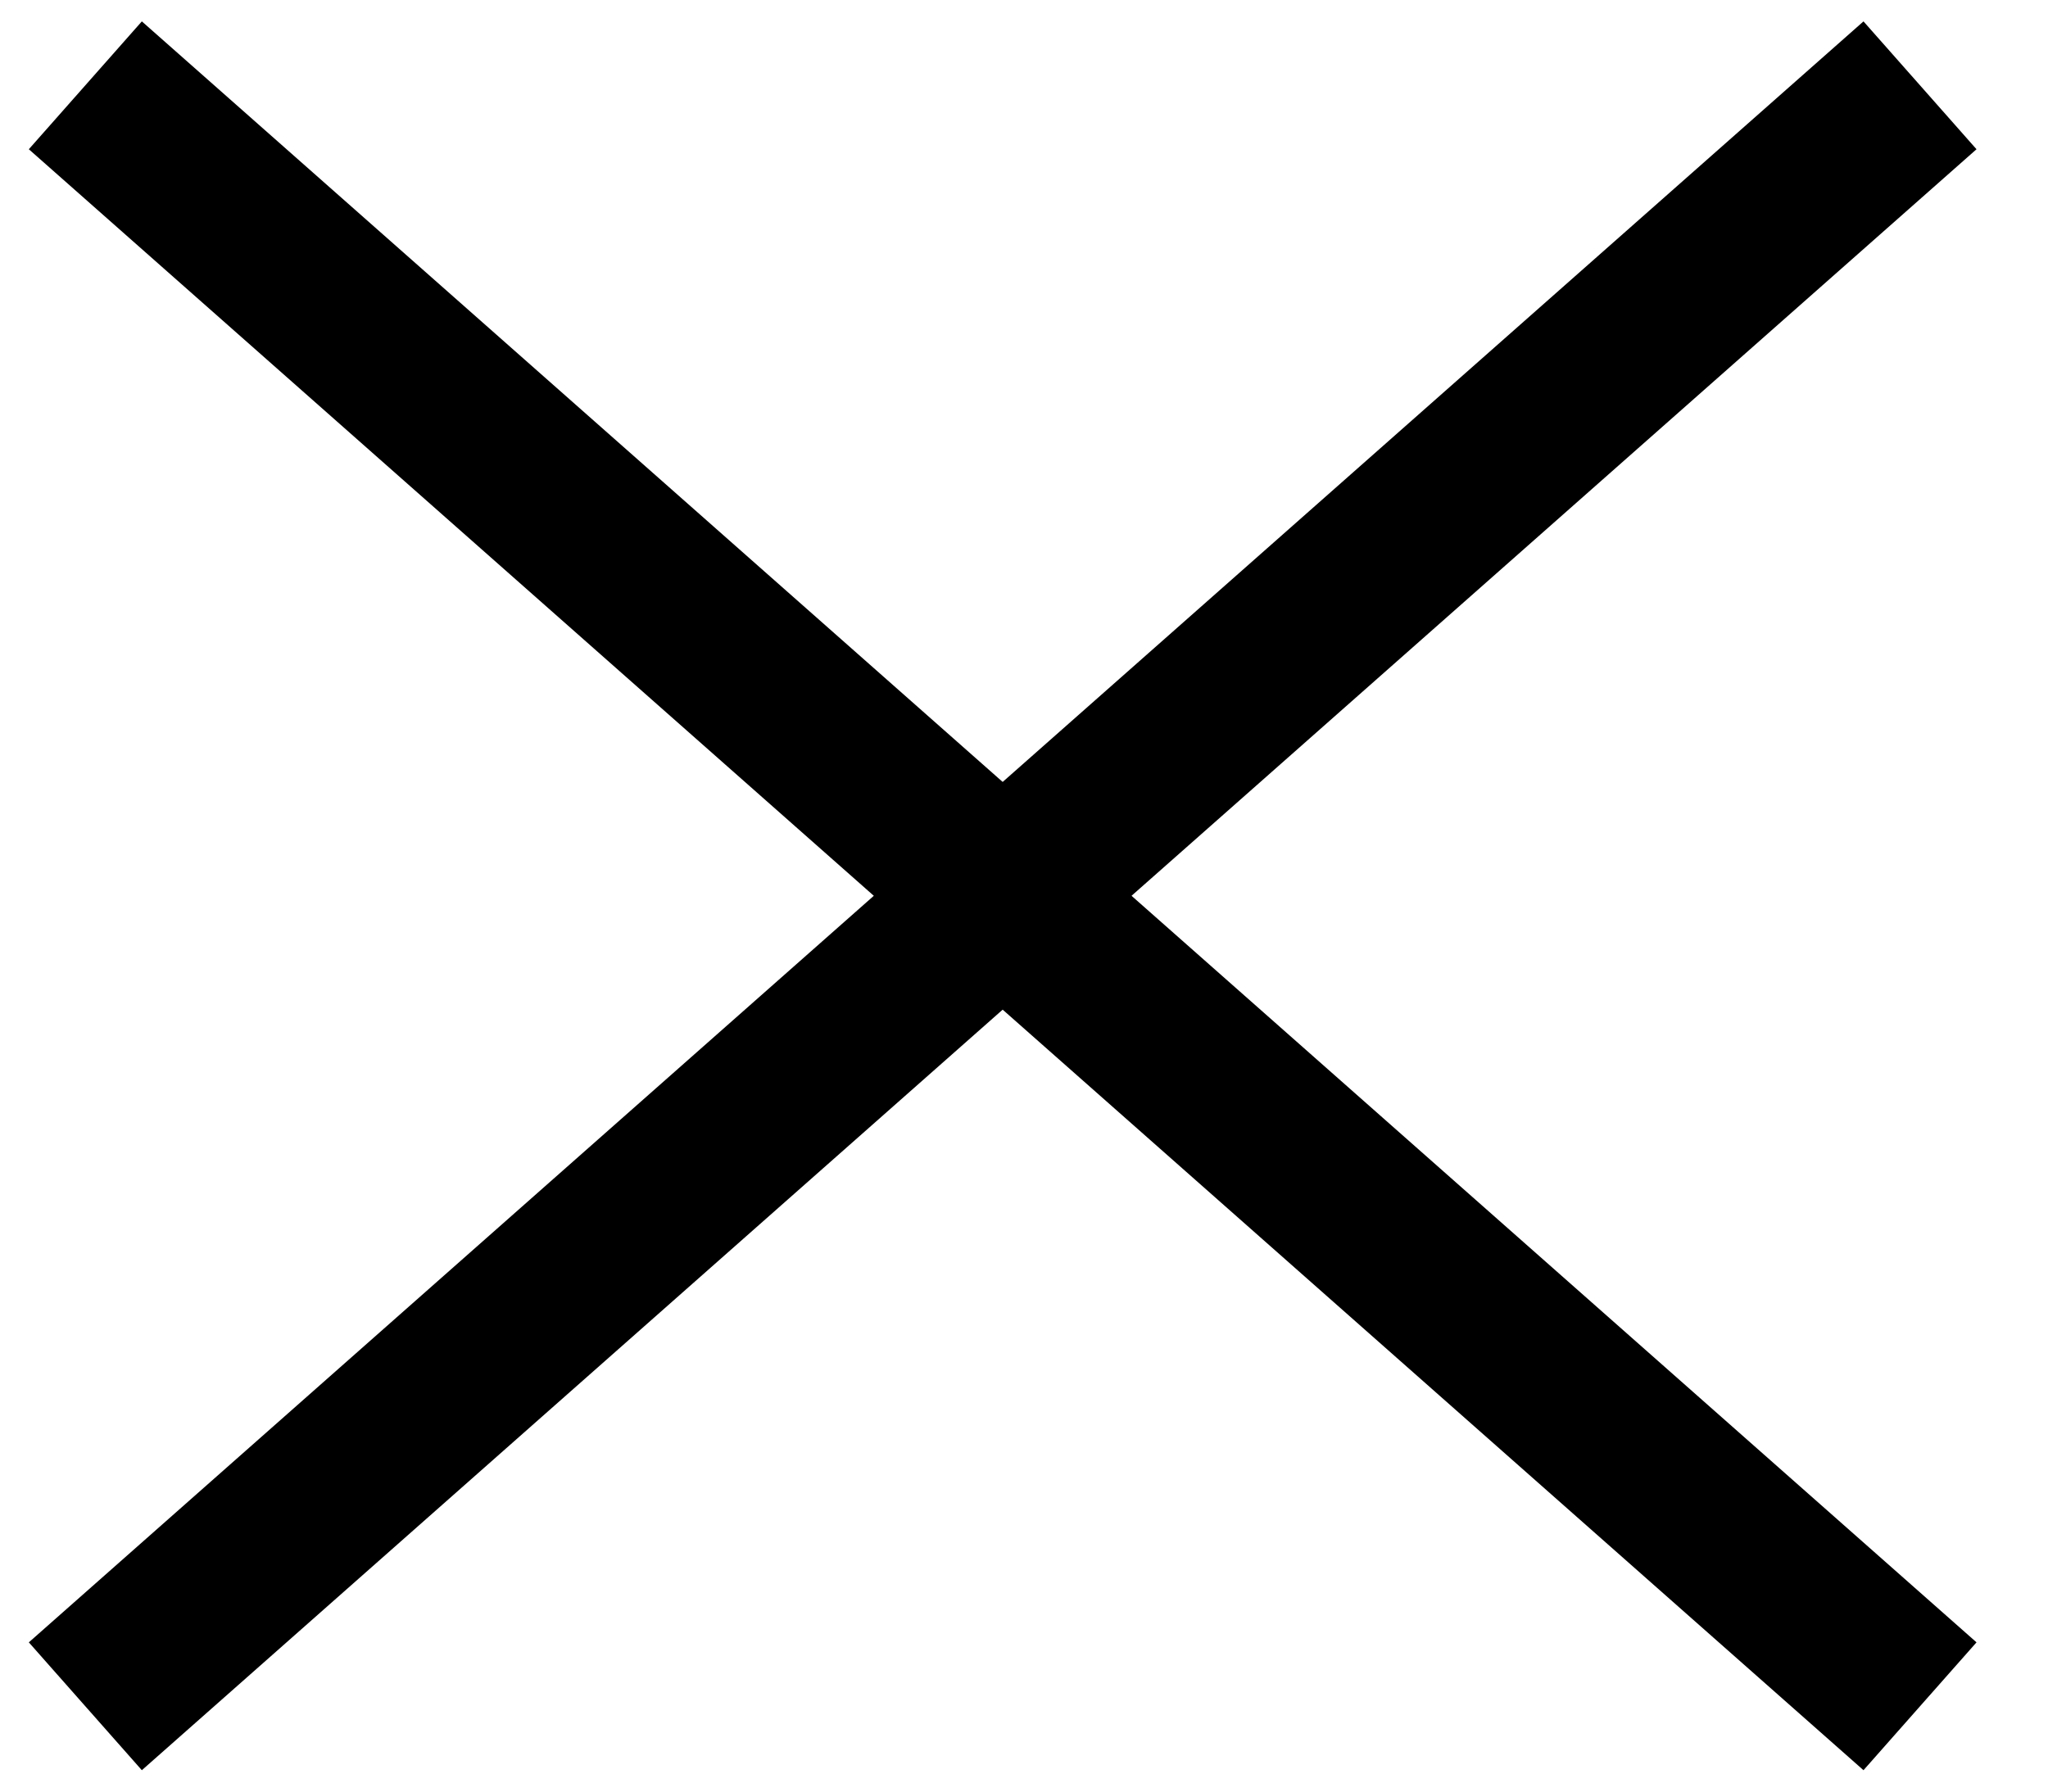 <svg width="24" height="21" viewBox="0 0 24 21" fill="none" xmlns="http://www.w3.org/2000/svg">
<path d="M1 1L22.5 20" stroke="black" stroke-width="2"/>
<path d="M1 20L22.5 1" stroke="black" stroke-width="2"/>
</svg>
